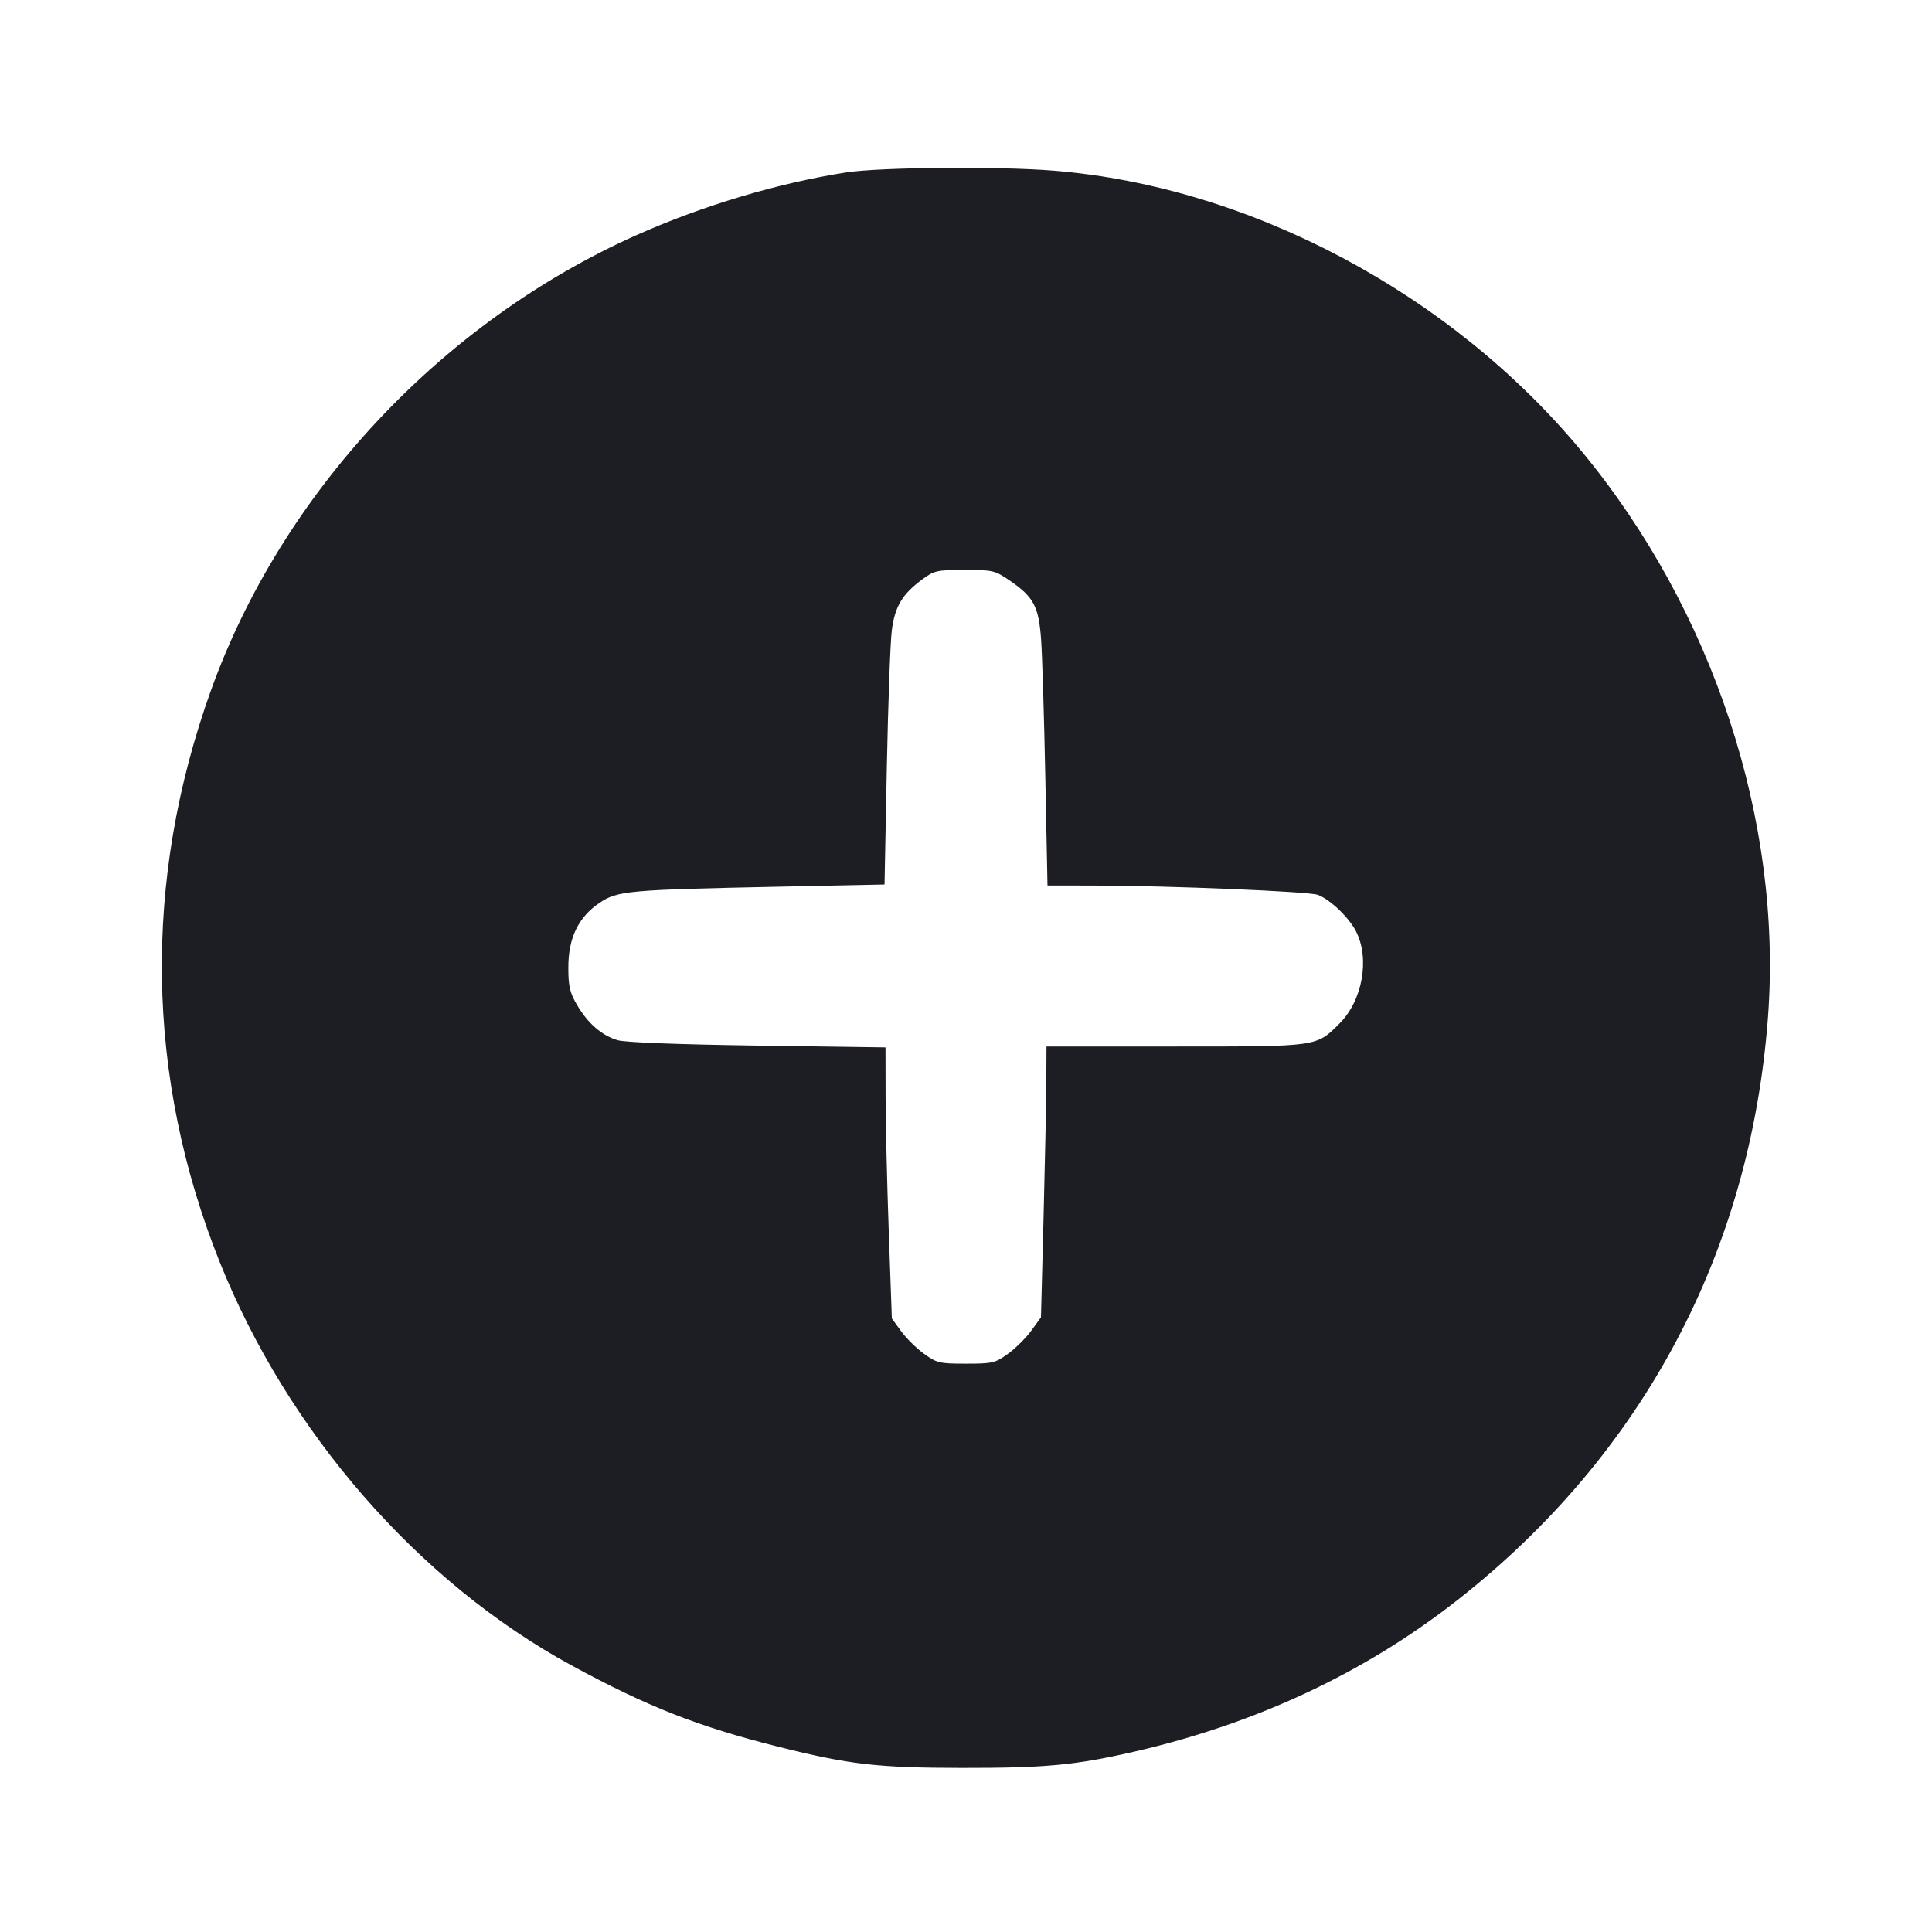 <svg viewBox="0 0 2400 2400" fill="none" xmlns="http://www.w3.org/2000/svg"><path d="M1050.920 214.235 C 966.802 227.326,872.611 255.504,790.526 292.132 C 548.270 400.231,350.343 611.983,262.121 857.444 C 177.255 1093.568,180.890 1337.421,272.697 1567.099 C 357.407 1779.020,519.807 1965.347,710.000 2068.830 C 804.085 2120.022,866.993 2144.767,966.846 2169.863 C 1054.834 2191.976,1090.203 2196.055,1194.881 2196.161 C 1298.719 2196.266,1335.332 2192.837,1408.000 2176.204 C 1560.892 2141.208,1696.294 2077.624,1812.000 1986.487 C 2041.196 1805.960,2174.407 1555.363,2196.258 1263.617 C 2214.486 1020.254,2128.022 757.770,1964.627 560.437 C 1802.499 364.635,1553.773 232.284,1310.000 212.101 C 1241.508 206.430,1093.219 207.651,1050.920 214.235 M1254.563 721.345 C 1284.173 741.674,1290.384 753.432,1293.312 794.707 C 1294.688 814.118,1297.034 890.750,1298.523 965.000 L 1301.232 1100.000 1359.616 1100.091 C 1452.446 1100.236,1626.080 1107.468,1637.072 1111.647 C 1652.599 1117.551,1675.619 1139.572,1684.537 1157.053 C 1701.832 1190.953,1692.588 1242.797,1664.185 1271.199 C 1634.839 1300.545,1638.702 1300.000,1460.159 1300.000 L 1300.000 1300.000 1299.758 1345.000 C 1299.626 1369.750,1298.080 1445.442,1296.325 1513.205 L 1293.133 1636.410 1281.218 1652.857 C 1274.666 1661.903,1261.634 1674.861,1252.258 1681.652 C 1236.285 1693.223,1232.998 1694.000,1200.000 1694.000 C 1167.002 1694.000,1163.715 1693.223,1147.742 1681.652 C 1138.366 1674.861,1125.561 1662.216,1119.285 1653.552 L 1107.874 1637.799 1104.041 1529.900 C 1101.932 1470.555,1100.161 1394.799,1100.104 1361.554 L 1100.000 1301.108 941.000 1298.865 C 842.182 1297.471,776.369 1294.932,767.124 1292.157 C 747.478 1286.261,730.316 1271.364,716.922 1248.578 C 707.825 1233.104,706.000 1225.303,706.000 1201.893 C 706.000 1165.178,718.470 1139.305,744.685 1121.624 C 767.089 1106.514,779.482 1105.398,968.390 1101.476 L 1098.779 1098.768 1101.619 954.384 C 1103.181 874.973,1105.956 798.046,1107.787 783.436 C 1111.533 753.544,1120.745 738.077,1145.788 719.630 C 1160.520 708.778,1164.037 708.000,1198.351 708.000 C 1233.485 708.000,1235.994 708.596,1254.563 721.345 " fill="#1D1E23" stroke="none" fill-rule="evenodd"/></svg>